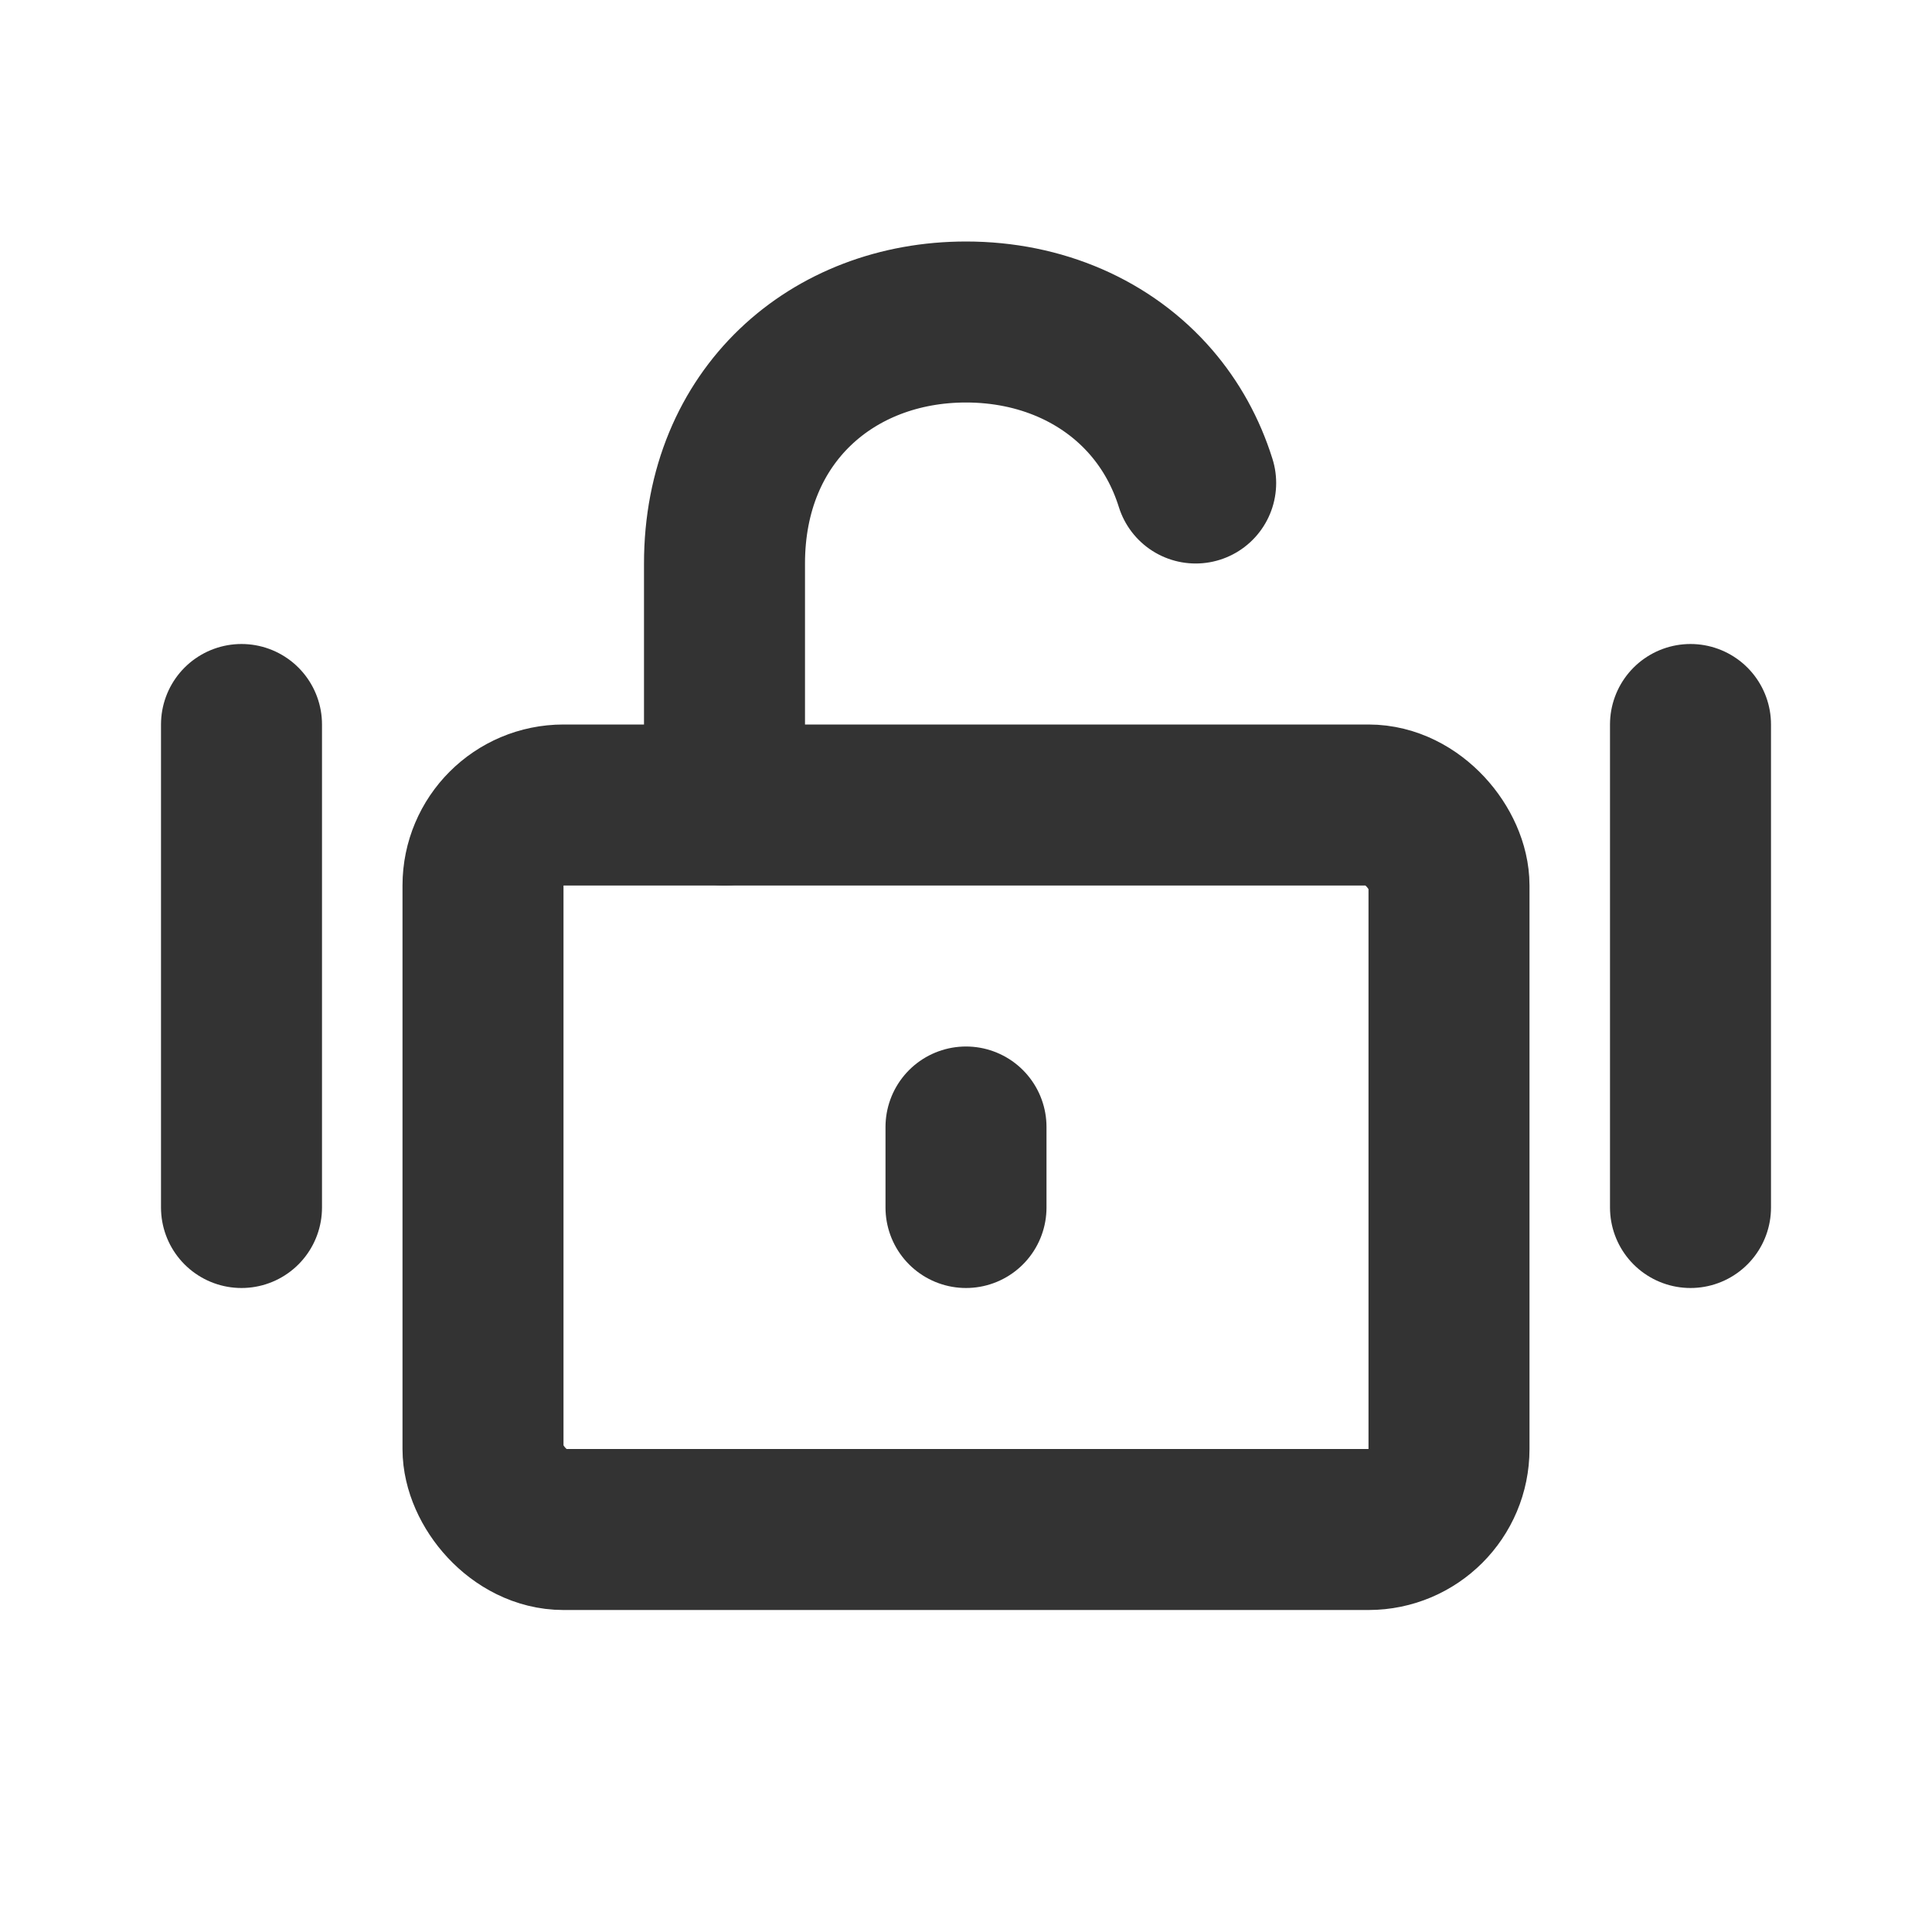 <?xml version="1.0" encoding="UTF-8"?><svg width="24" height="24" viewBox="0 0 48 48" fill="none" xmlns="http://www.w3.org/2000/svg"><rect x="12" y="20" width="24" height="18" rx="2" fill="none" stroke="#333" stroke-width="4" stroke-linejoin="miter"/><path d="M18 20V14C18 10.318 20.686 8 24 8C25.849 8 27.503 8.722 28.604 10C29.089 10.563 29.467 11.235 29.706 12" stroke="#333" stroke-width="4" stroke-linecap="round" stroke-linejoin="miter"/><path d="M24 28V30" stroke="#333" stroke-width="4" stroke-linecap="round" stroke-linejoin="miter"/><path d="M6 18V30" stroke="#333" stroke-width="4" stroke-linecap="round" stroke-linejoin="miter"/><path d="M42 18V30" stroke="#333" stroke-width="4" stroke-linecap="round" stroke-linejoin="miter"/></svg>